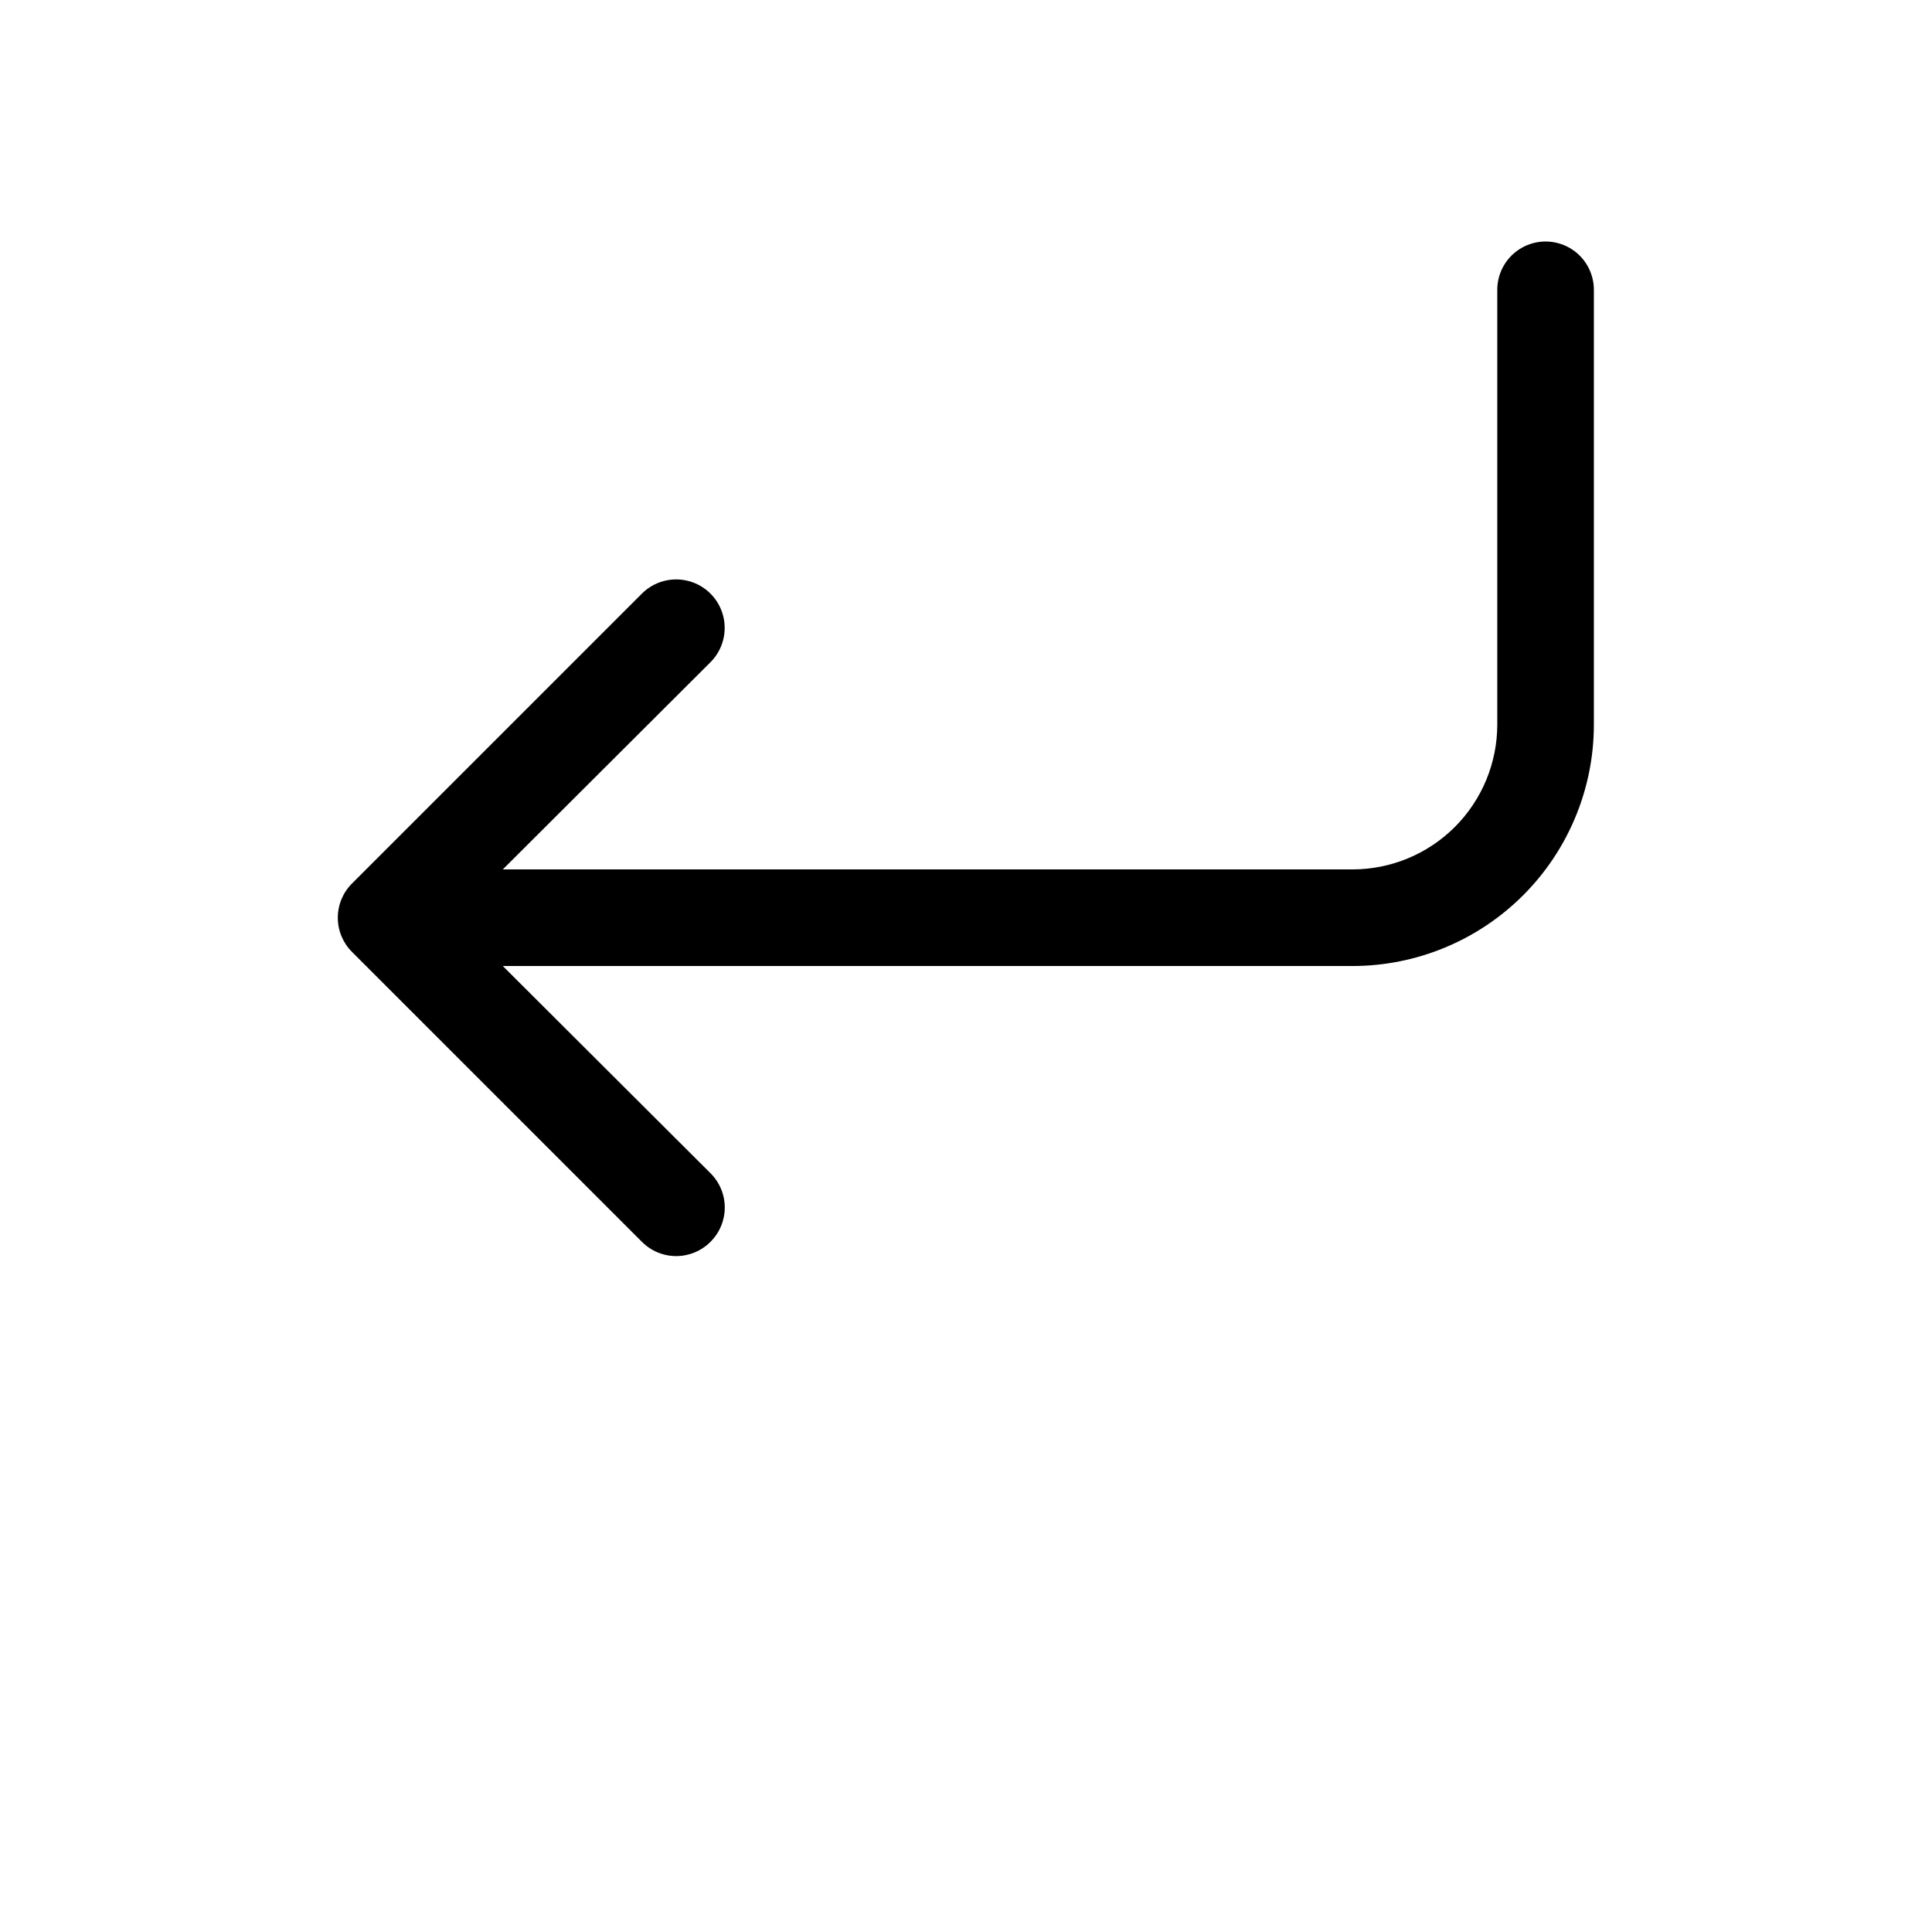 <?xml version="1.0" encoding="UTF-8"?>
<svg width="700pt" height="700pt" version="1.1" viewBox="0 0 700 700" xmlns="http://www.w3.org/2000/svg">
 <path d="m127.57 344.93 105 105c3.285 3.312 7.758 5.176 12.426 5.176s9.141-1.863 12.426-5.176c3.312-3.285 5.176-7.758 5.176-12.426s-1.863-9.141-5.176-12.426l-75.25-75.074h307.82c23.207 0 45.461-9.219 61.871-25.629s25.629-38.664 25.629-61.871v-157.5c0-6.254-3.336-12.031-8.75-15.156s-12.086-3.125-17.5 0-8.75 8.902-8.75 15.156v157.5c0 13.926-5.531 27.277-15.375 37.125-9.848 9.844-23.199 15.375-37.125 15.375h-307.82l75.25-75.074c4.438-4.441 6.172-10.91 4.547-16.973-1.625-6.066-6.359-10.801-12.426-12.426-6.062-1.625-12.531 0.109-16.973 4.547l-105 105c-3.312 3.285-5.176 7.758-5.176 12.426s1.863 9.141 5.176 12.426z"/>
</svg>
